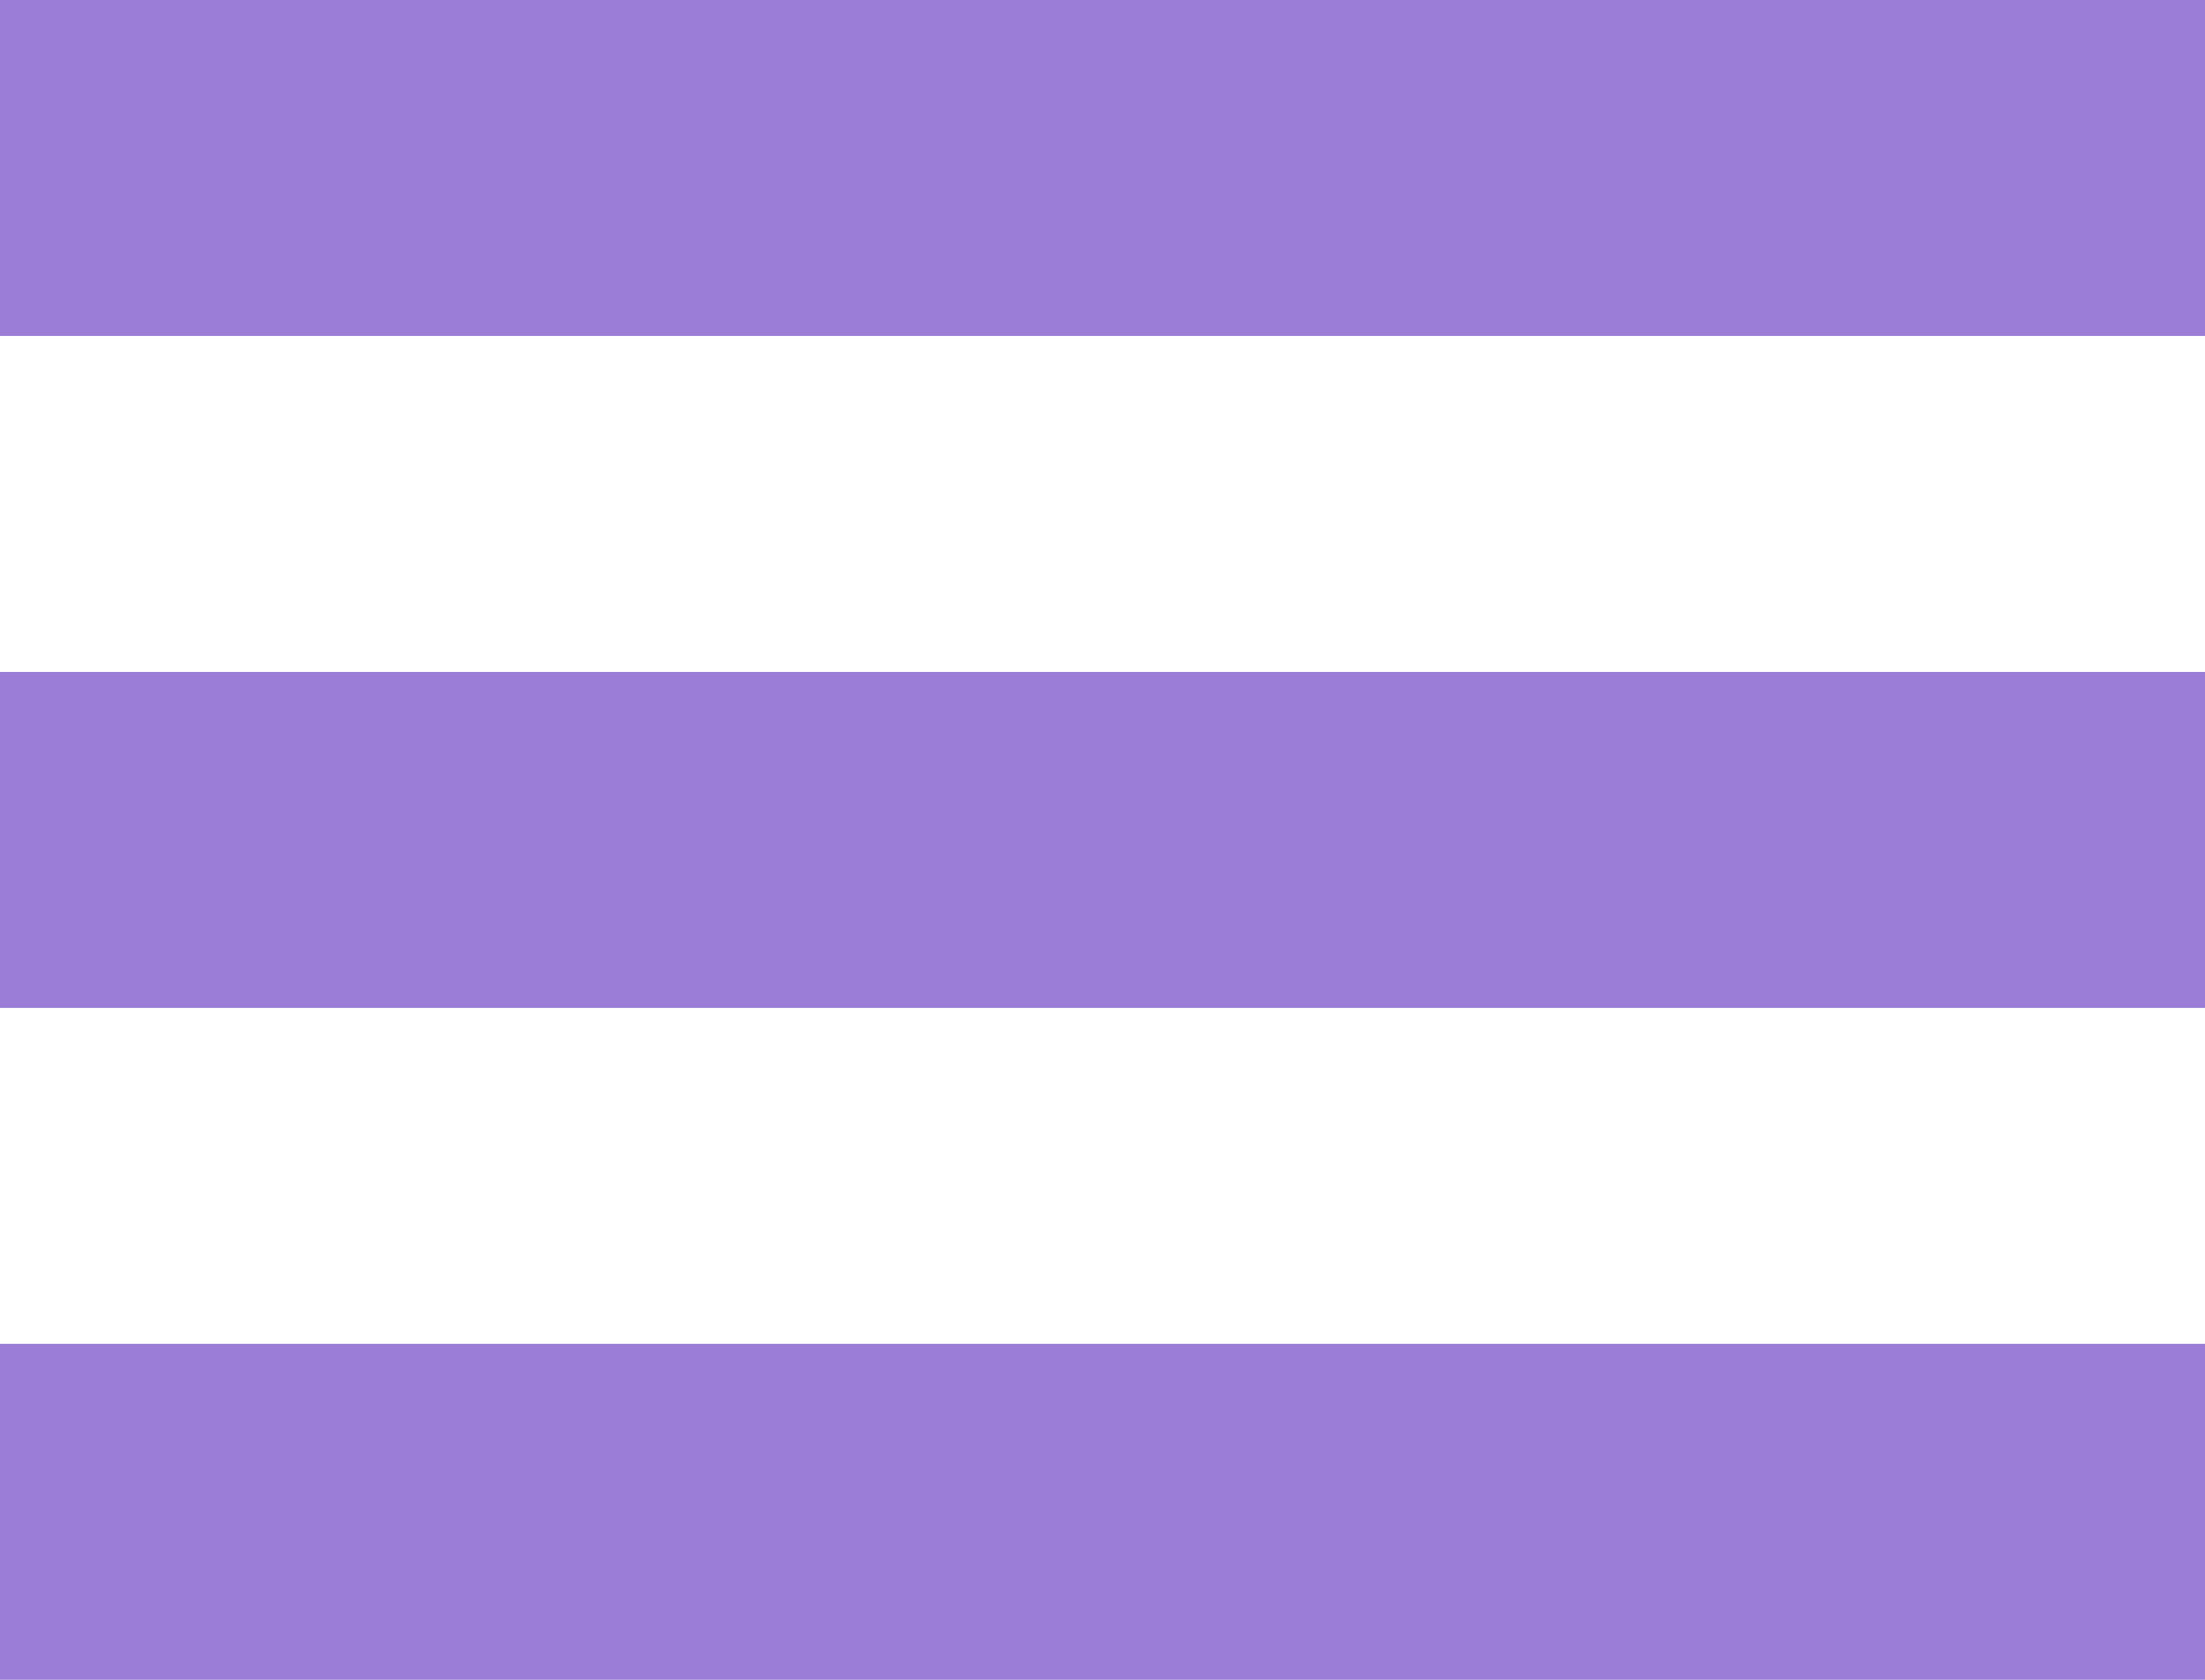<svg width="42" height="32" viewBox="0 0 42 32" fill="none" xmlns="http://www.w3.org/2000/svg">
<path fill-rule="evenodd" clip-rule="evenodd" d="M42 0V6.4H0V0H42ZM0 19.2H42V12.8H0V19.2ZM0 32H42V25.6H0V32Z" fill="#9B7DD7"/>
</svg>
